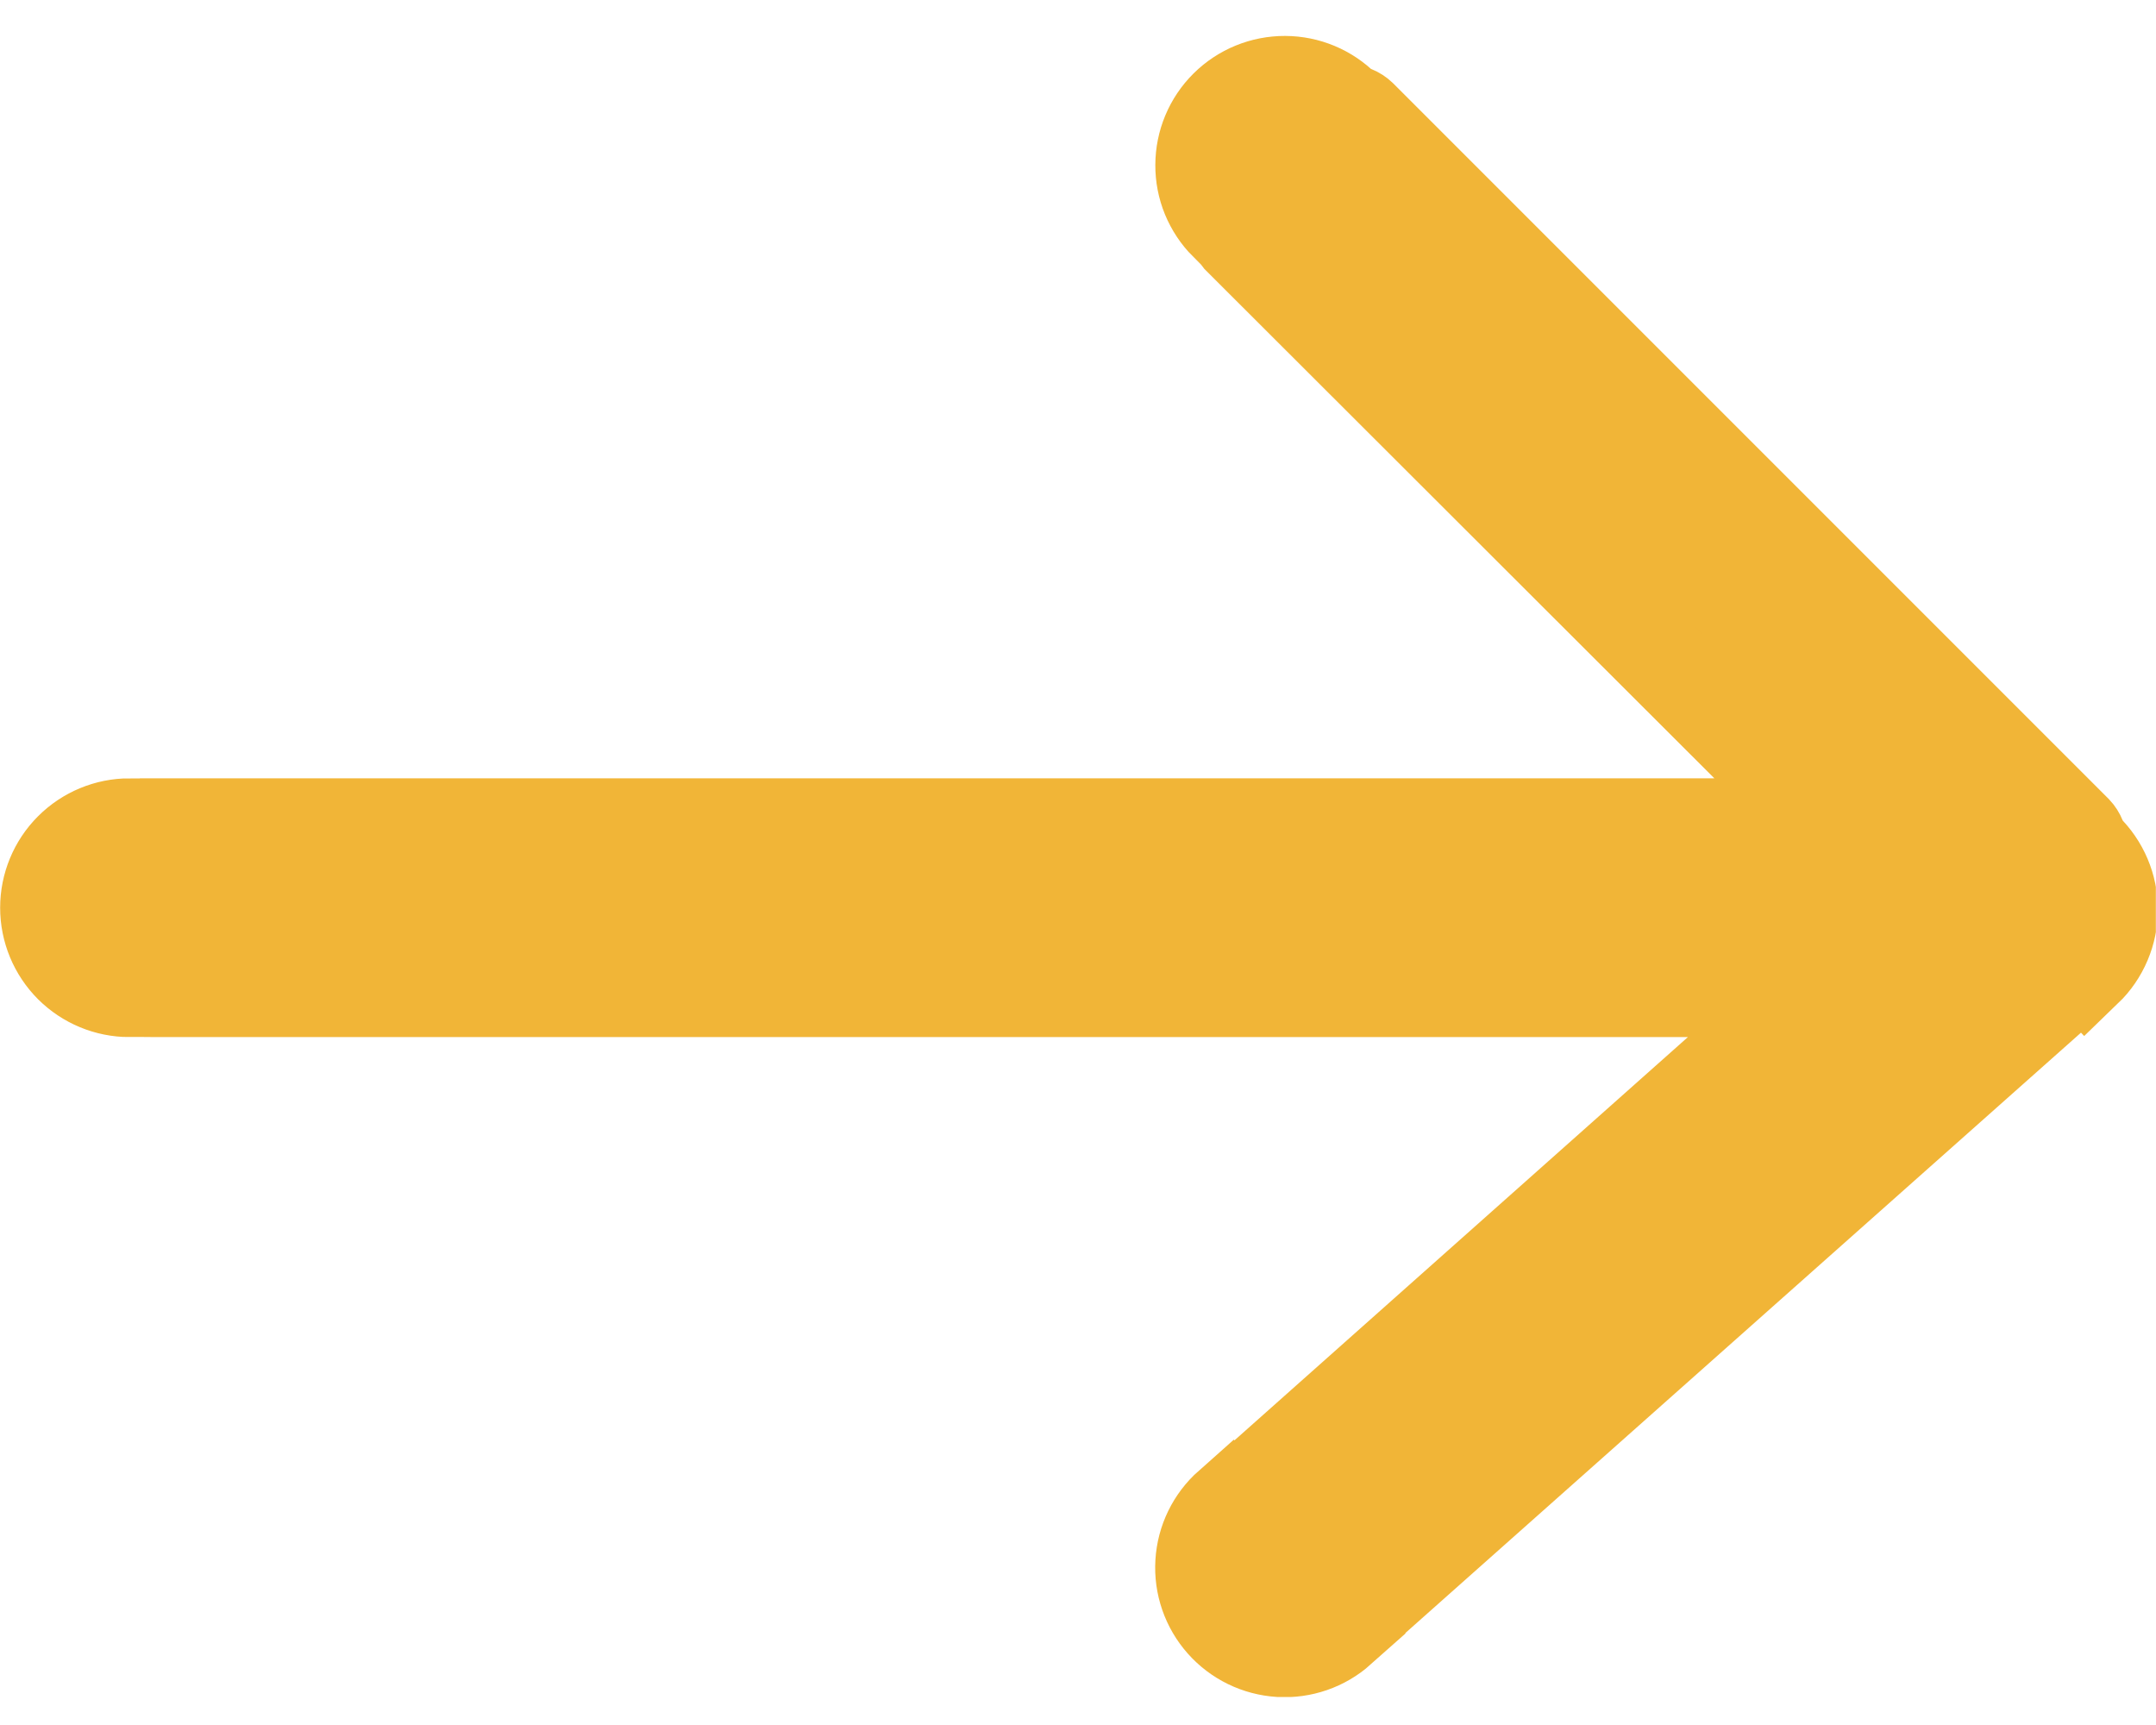 <svg width="30" height="24" viewBox="0 0 30 24" fill="none" xmlns="http://www.w3.org/2000/svg">
<g clip-path="url(#clip0_7_510)">
<g clip-path="url(#clip1_7_510)">
<g clip-path="url(#clip2_7_510)">
<path d="M1.802 13.777C1.498 13.777 1.206 13.656 0.99 13.441C0.775 13.225 0.654 12.934 0.654 12.629C0.654 12.325 0.775 12.033 0.99 11.818C1.206 11.602 1.498 11.481 1.802 11.481V13.777ZM28.198 12.629L29.02 11.82C29.132 11.929 29.221 12.058 29.282 12.202C29.343 12.345 29.374 12.499 29.374 12.655C29.374 12.811 29.343 12.965 29.282 13.108C29.221 13.252 29.132 13.382 29.02 13.49L28.198 12.629ZM18.639 22.671C18.411 22.874 18.111 22.977 17.807 22.959C17.502 22.94 17.218 22.802 17.015 22.573C16.813 22.345 16.709 22.046 16.728 21.741C16.746 21.437 16.885 21.152 17.113 20.95L18.639 22.671ZM17.061 3.109C16.955 3.002 16.871 2.875 16.813 2.735C16.756 2.596 16.727 2.446 16.728 2.295C16.729 1.991 16.851 1.699 17.067 1.485C17.284 1.27 17.576 1.151 17.881 1.152C18.185 1.153 18.477 1.275 18.691 1.491L17.061 3.109ZM2.05 11.481H28.198V13.777H2.115C2.05 13.774 1.989 13.746 1.943 13.701C1.897 13.655 1.87 13.594 1.867 13.529V11.729C1.867 11.674 1.885 11.62 1.918 11.575C1.951 11.531 1.997 11.498 2.05 11.481ZM28.772 13.659L18.834 22.489C18.784 22.537 18.716 22.564 18.645 22.564C18.575 22.564 18.507 22.537 18.456 22.489L17.282 21.184C17.235 21.136 17.208 21.07 17.208 21.002C17.208 20.934 17.235 20.868 17.282 20.819L27.416 11.807L28.72 13.333C28.767 13.372 28.799 13.426 28.808 13.486C28.818 13.546 28.805 13.608 28.772 13.659ZM27.39 13.438L17.243 3.304C17.2 3.251 17.176 3.184 17.176 3.115C17.176 3.046 17.2 2.979 17.243 2.926L18.548 1.622C18.599 1.573 18.666 1.546 18.737 1.546C18.807 1.546 18.875 1.573 18.926 1.622L28.877 11.573C28.925 11.624 28.952 11.691 28.952 11.762C28.952 11.832 28.925 11.9 28.877 11.951L27.39 13.438Z" fill="#F1B537" stroke="#F1B537" stroke-width="1.304" stroke-miterlimit="10"/>
</g>
</g>
</g>
<defs>
<clipPath id="clip0_7_510">
<rect width="30" height="23.11" fill="white" transform="translate(0 0.5)"/>
</clipPath>
<clipPath id="clip1_7_510">
<rect width="30" height="23.11" fill="white" transform="translate(0 0.5)"/>
</clipPath>
<clipPath id="clip2_7_510">
<rect width="29.996" height="23.11" fill="white" transform="translate(0.002 0.5)"/>
</clipPath>
</defs>
</svg>
